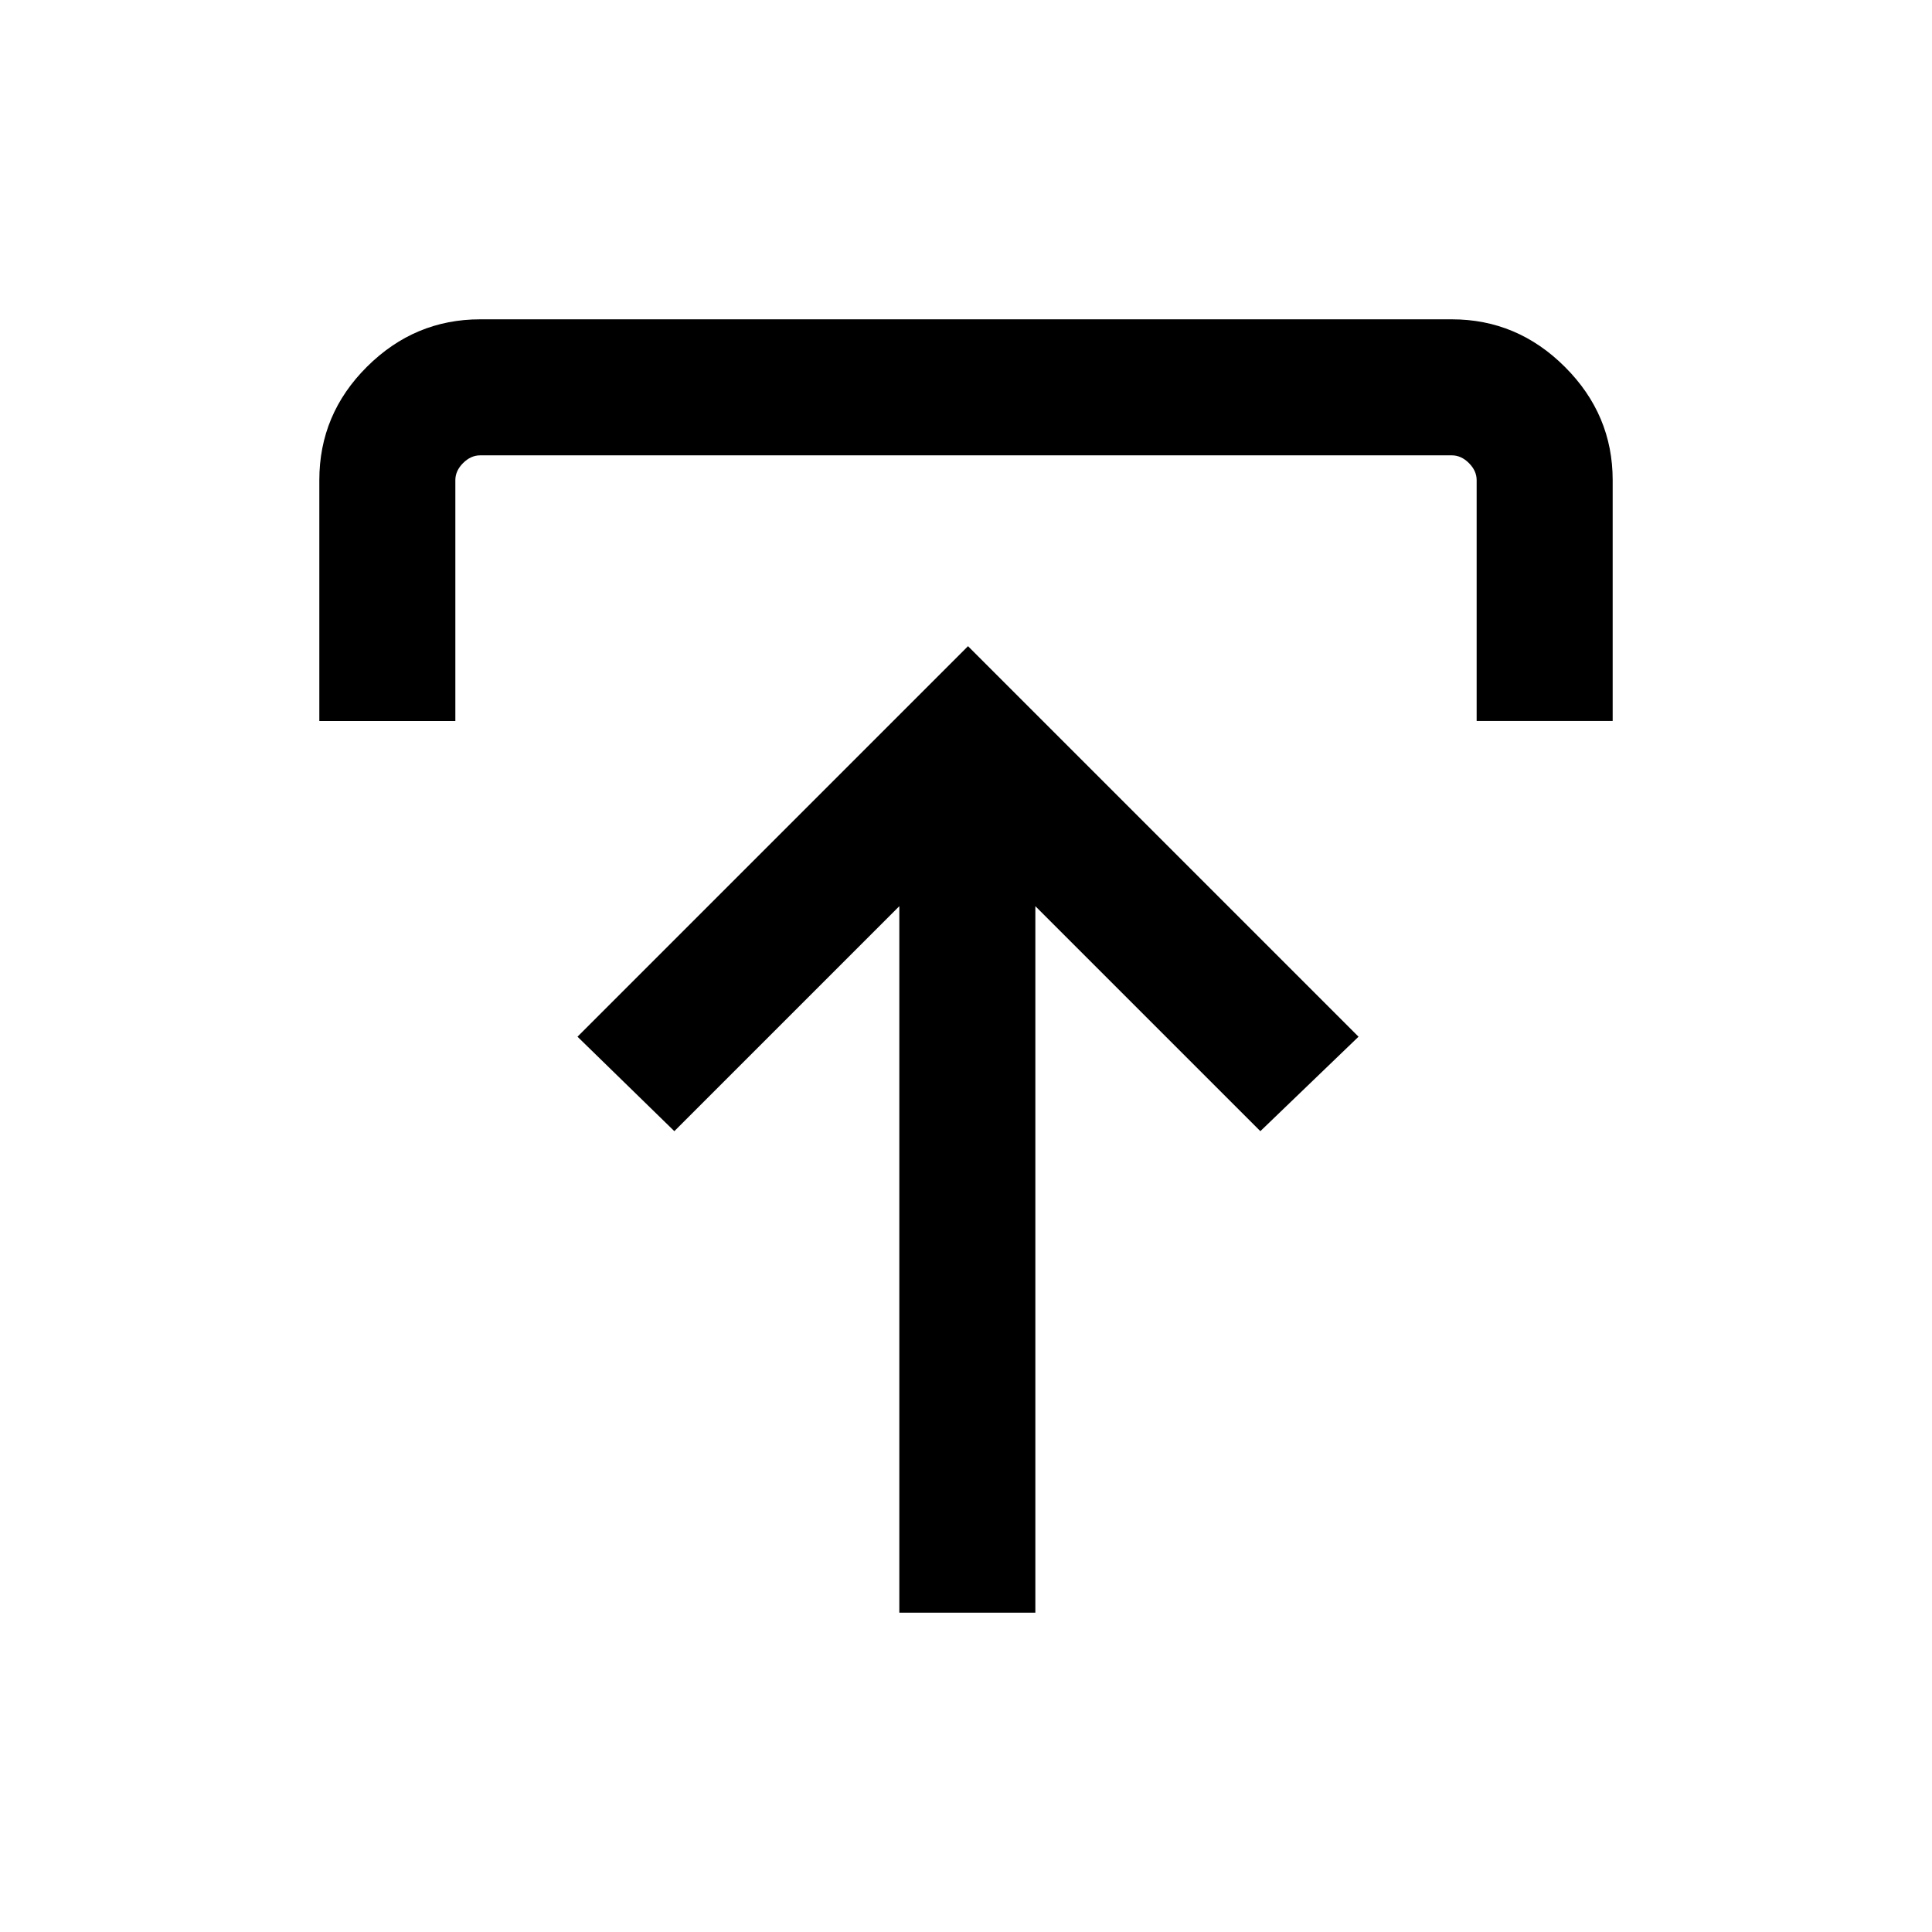 <svg xmlns="http://www.w3.org/2000/svg" height="40" viewBox="0 -960 960 960" width="40"><path d="M446.87-158.67v-351.05L335.08-397.93l-48.13-46.94L481-638.92l194.05 194.05-48.79 46.94-111.8-111.79v351.05h-67.59Zm-288.2-443.07v-119.69q0-32.79 23.69-56.35 23.69-23.55 56.21-23.55h482.86q32.52 0 56.21 23.69 23.69 23.69 23.69 56.21v119.69h-67.59v-119.69q0-4.62-3.84-8.47-3.85-3.84-8.47-3.84H238.57q-4.62 0-8.47 3.84-3.84 3.85-3.84 8.47v119.69h-67.59Z"/></svg>
